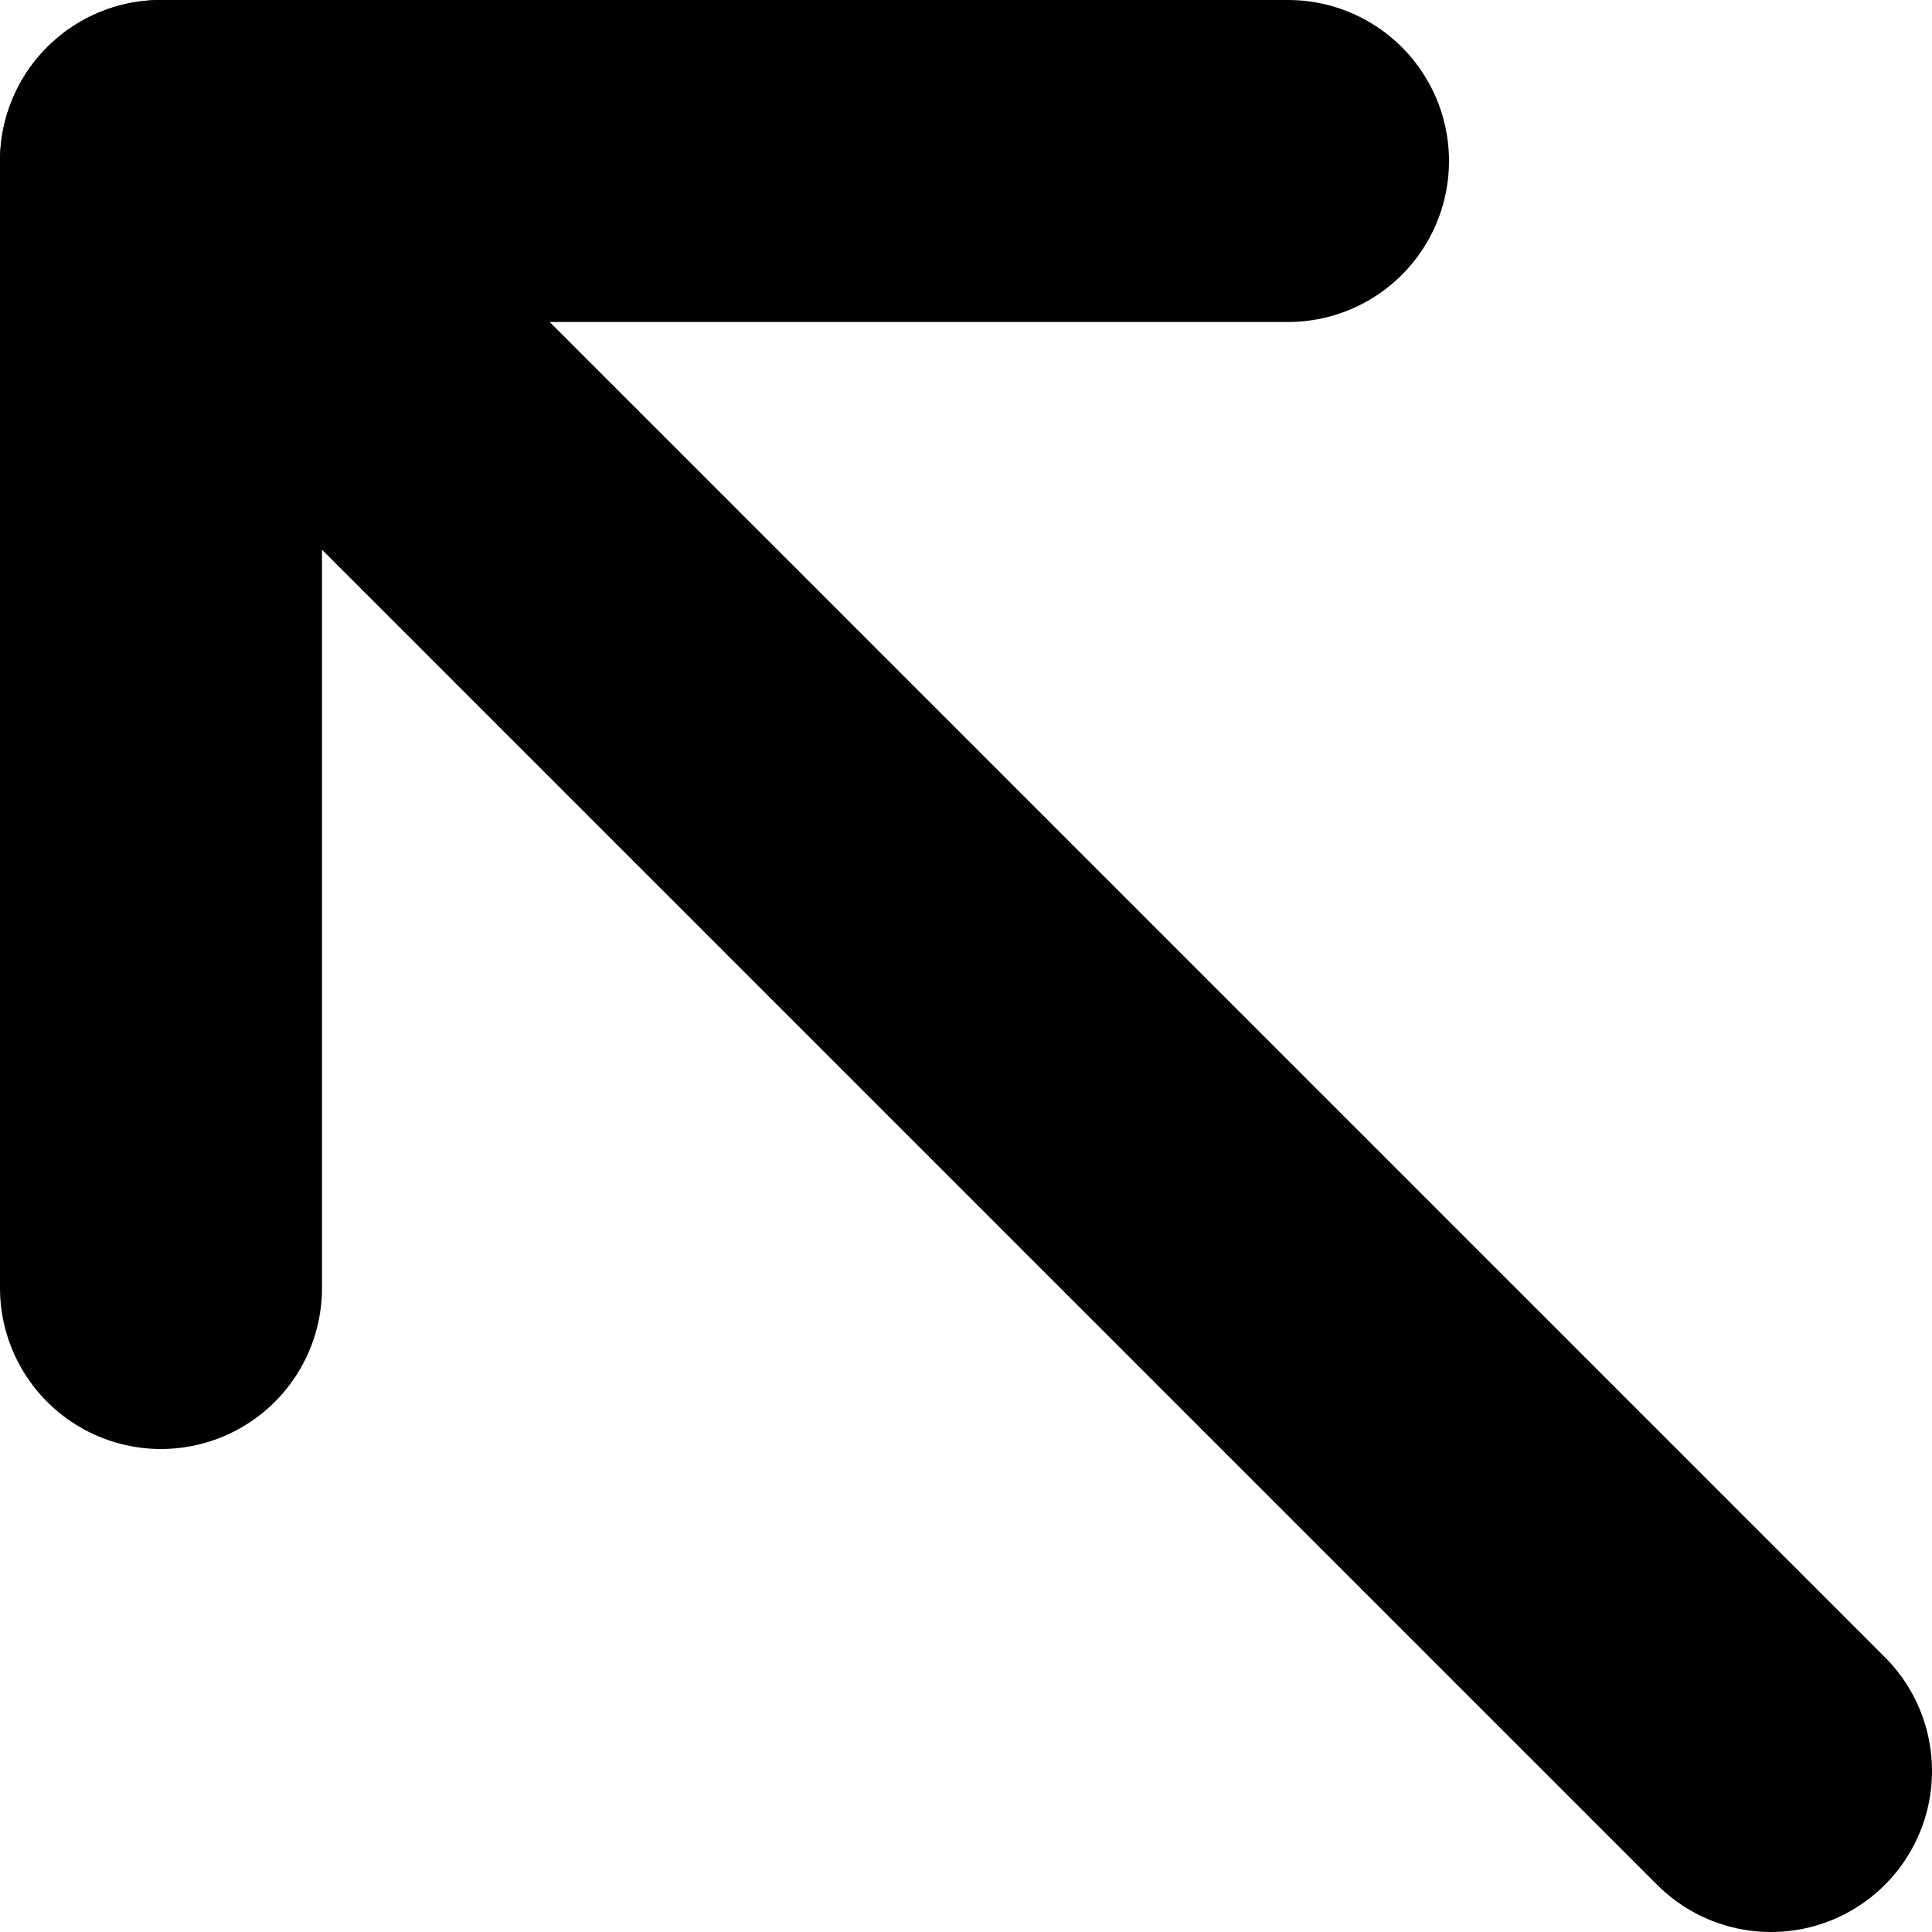 <?xml version="1.0"?>
<svg class="feather feather-arrow-up-left" fill="none" height="12" stroke="currentColor" stroke-linecap="round" stroke-linejoin="round" stroke-width="2" viewBox="0 0  12 12" width="12" xmlns="http://www.w3.org/2000/svg">
	<line x1="11" x2="1" y1="11" y2="1" />
	<polyline points="1 8 1 1 8 1" />
</svg>

